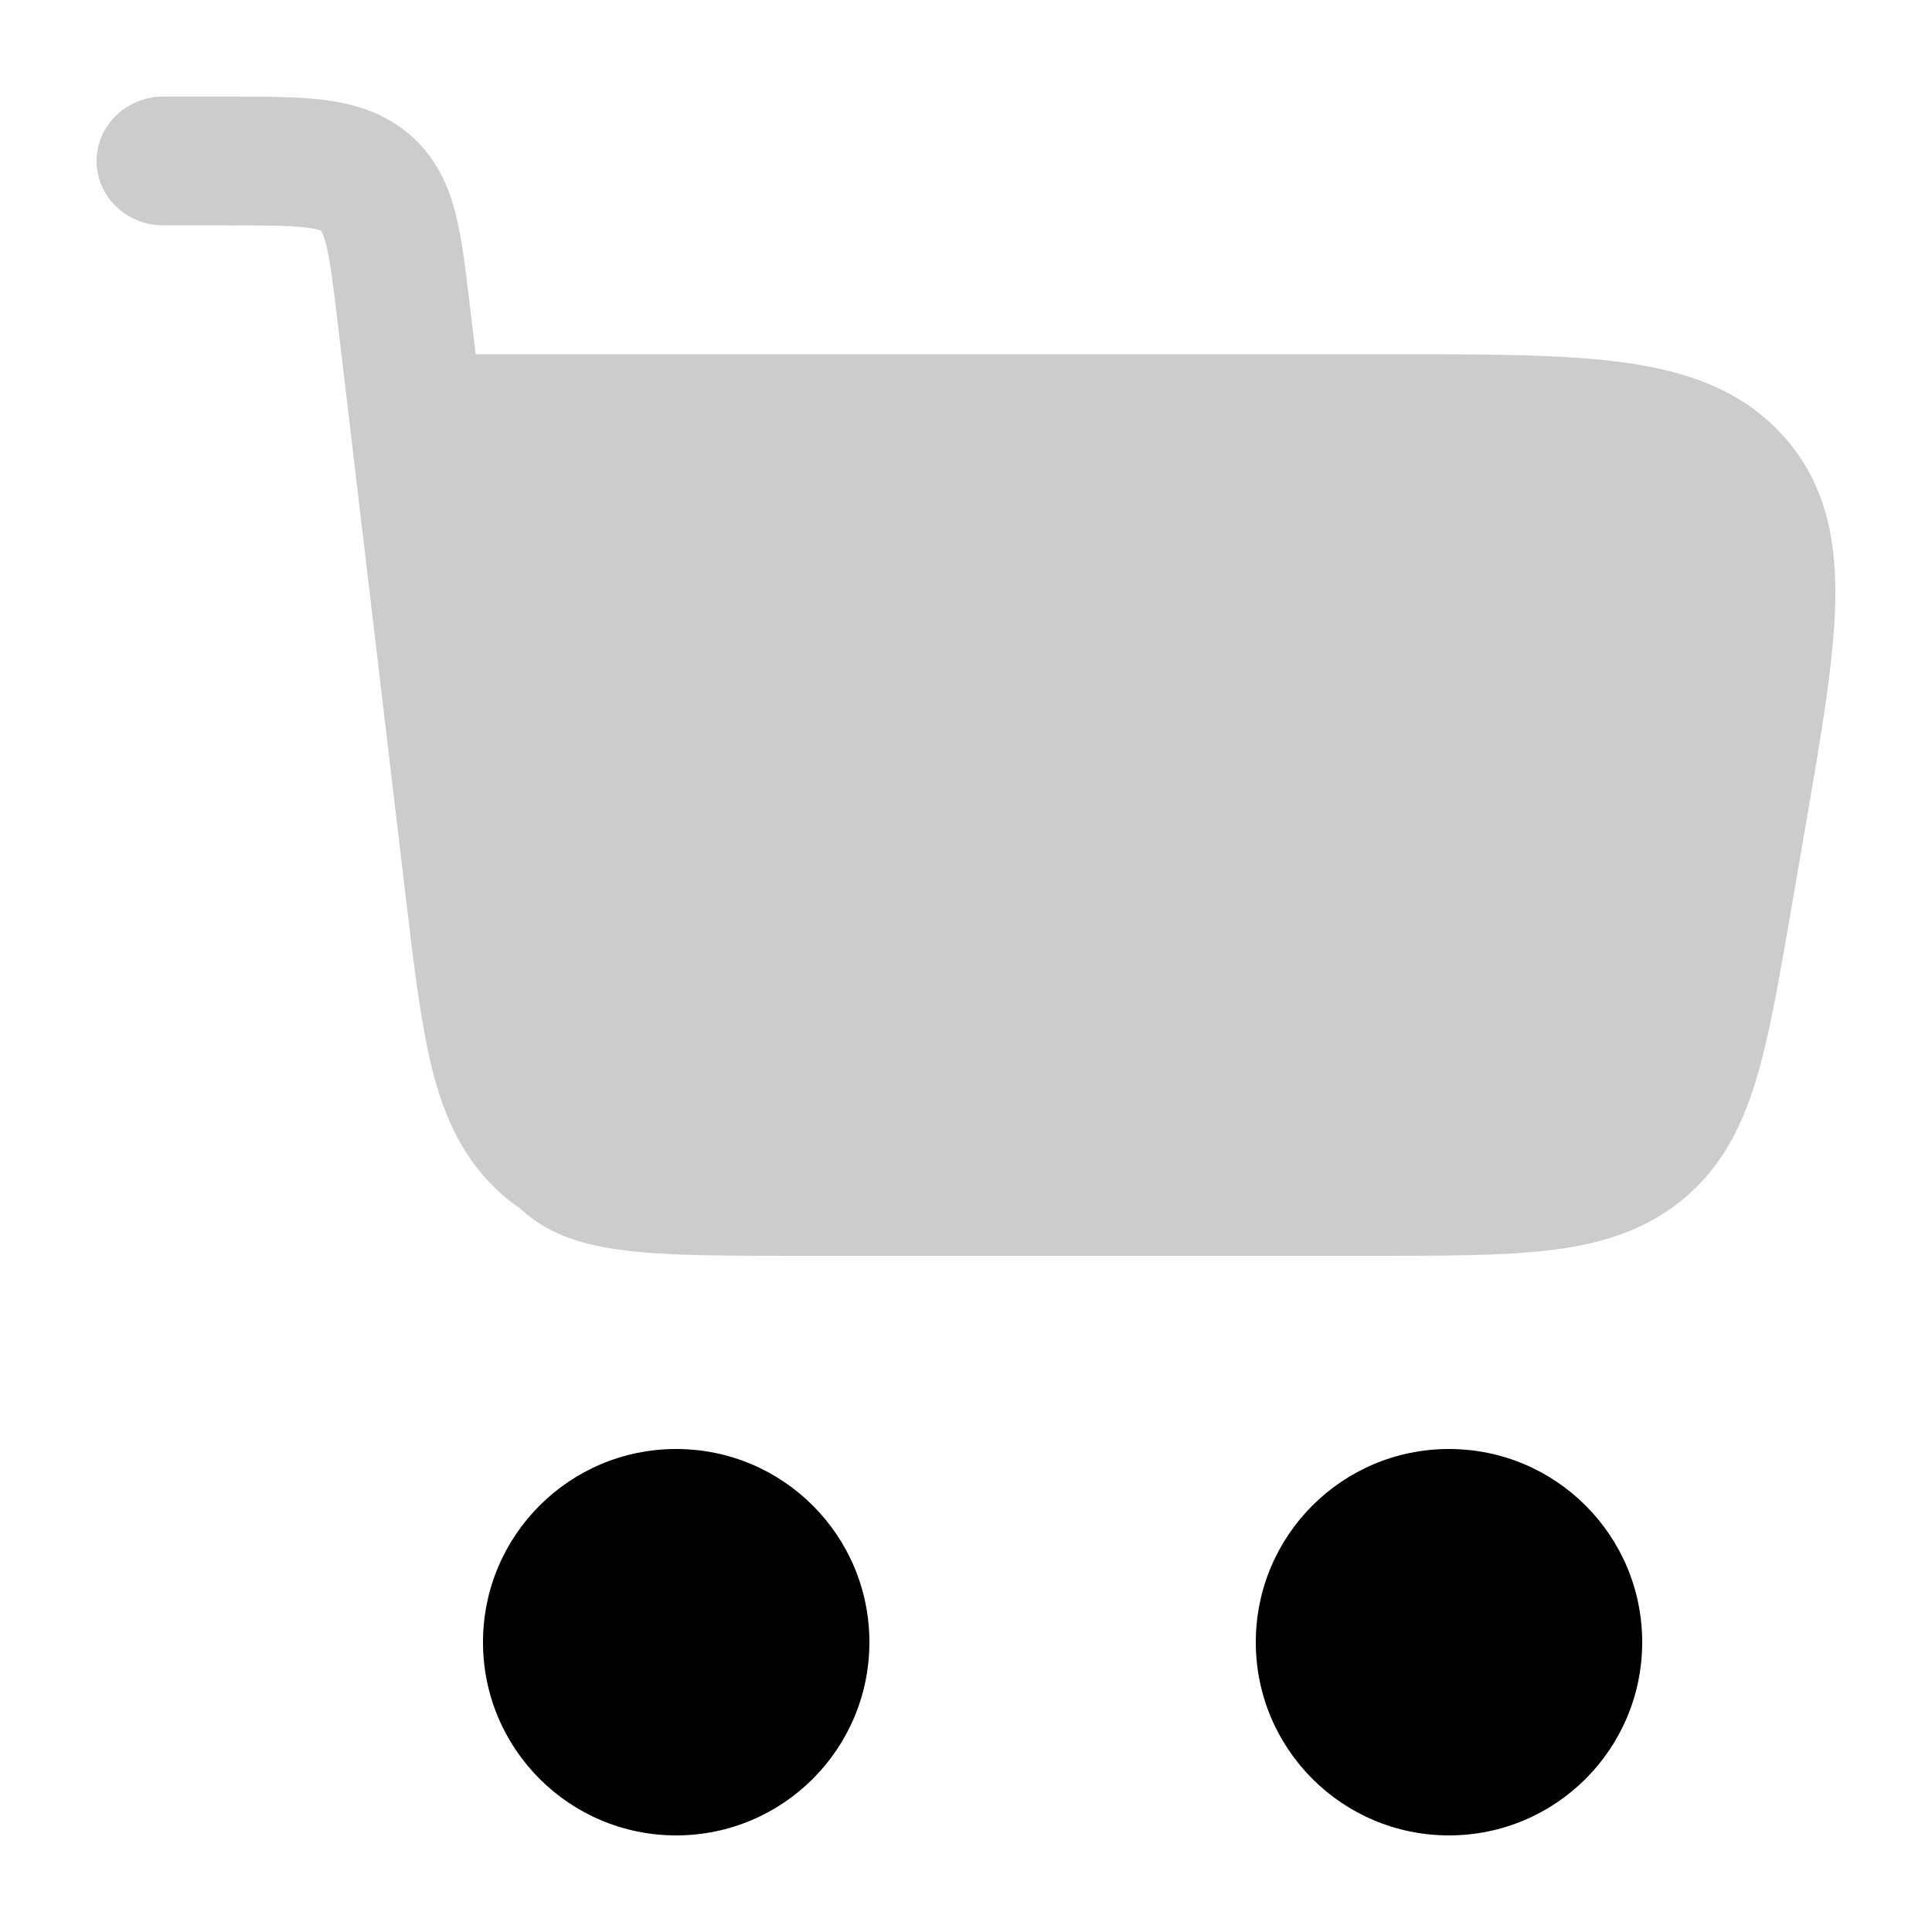 <svg width="20" height="20" viewBox="0 0 20 20" fill="currentColor" xmlns="http://www.w3.org/2000/svg">
  <path d="M2.349 2.333C2.758 2.333 2.999 2.335 3.173 2.356C3.253 2.366 3.293 2.377 3.311 2.384C3.32 2.387 3.324 2.39 3.324 2.39C3.324 2.39 3.326 2.393 3.331 2.401C3.34 2.418 3.356 2.455 3.375 2.53C3.417 2.695 3.446 2.926 3.493 3.318L4.202 9.301C4.287 10.014 4.358 10.612 4.478 11.085C4.606 11.585 4.808 12.03 5.214 12.38C5.271 12.429 5.33 12.474 5.39 12.515C5.913 13 6.694 13 8.233 13H13.91C13.929 13 13.947 13 13.966 13H14.262C14.97 13 15.565 13 16.045 12.942C16.553 12.881 17.016 12.747 17.415 12.421C17.813 12.095 18.026 11.676 18.172 11.201C18.311 10.754 18.408 10.187 18.525 9.513L18.694 8.533C18.852 7.615 18.983 6.855 18.998 6.249C19.014 5.613 18.909 5.023 18.477 4.531C18.045 4.039 17.46 3.841 16.808 3.752C16.186 3.667 15.389 3.667 14.425 3.667L4.924 3.667L4.86 3.13C4.819 2.786 4.782 2.469 4.716 2.211C4.643 1.926 4.517 1.631 4.243 1.395C3.968 1.158 3.65 1.071 3.349 1.034C3.076 1 2.745 1 2.388 1L1.69 1C1.309 1 1 1.298 1 1.667C1 2.035 1.309 2.333 1.69 2.333H2.349Z" fill="currentColor" fill-opacity="0.2" />
  <path d="M9 17C9 18.105 8.105 19 7 19C5.895 19 5 18.105 5 17C5 15.895 5.895 15 7 15C8.105 15 9 15.895 9 17Z" fill="currentColor" />
  <path d="M17 17C17 18.105 16.105 19 15 19C13.895 19 13 18.105 13 17C13 15.895 13.895 15 15 15C16.105 15 17 15.895 17 17Z" fill="currentColor" />
</svg>
